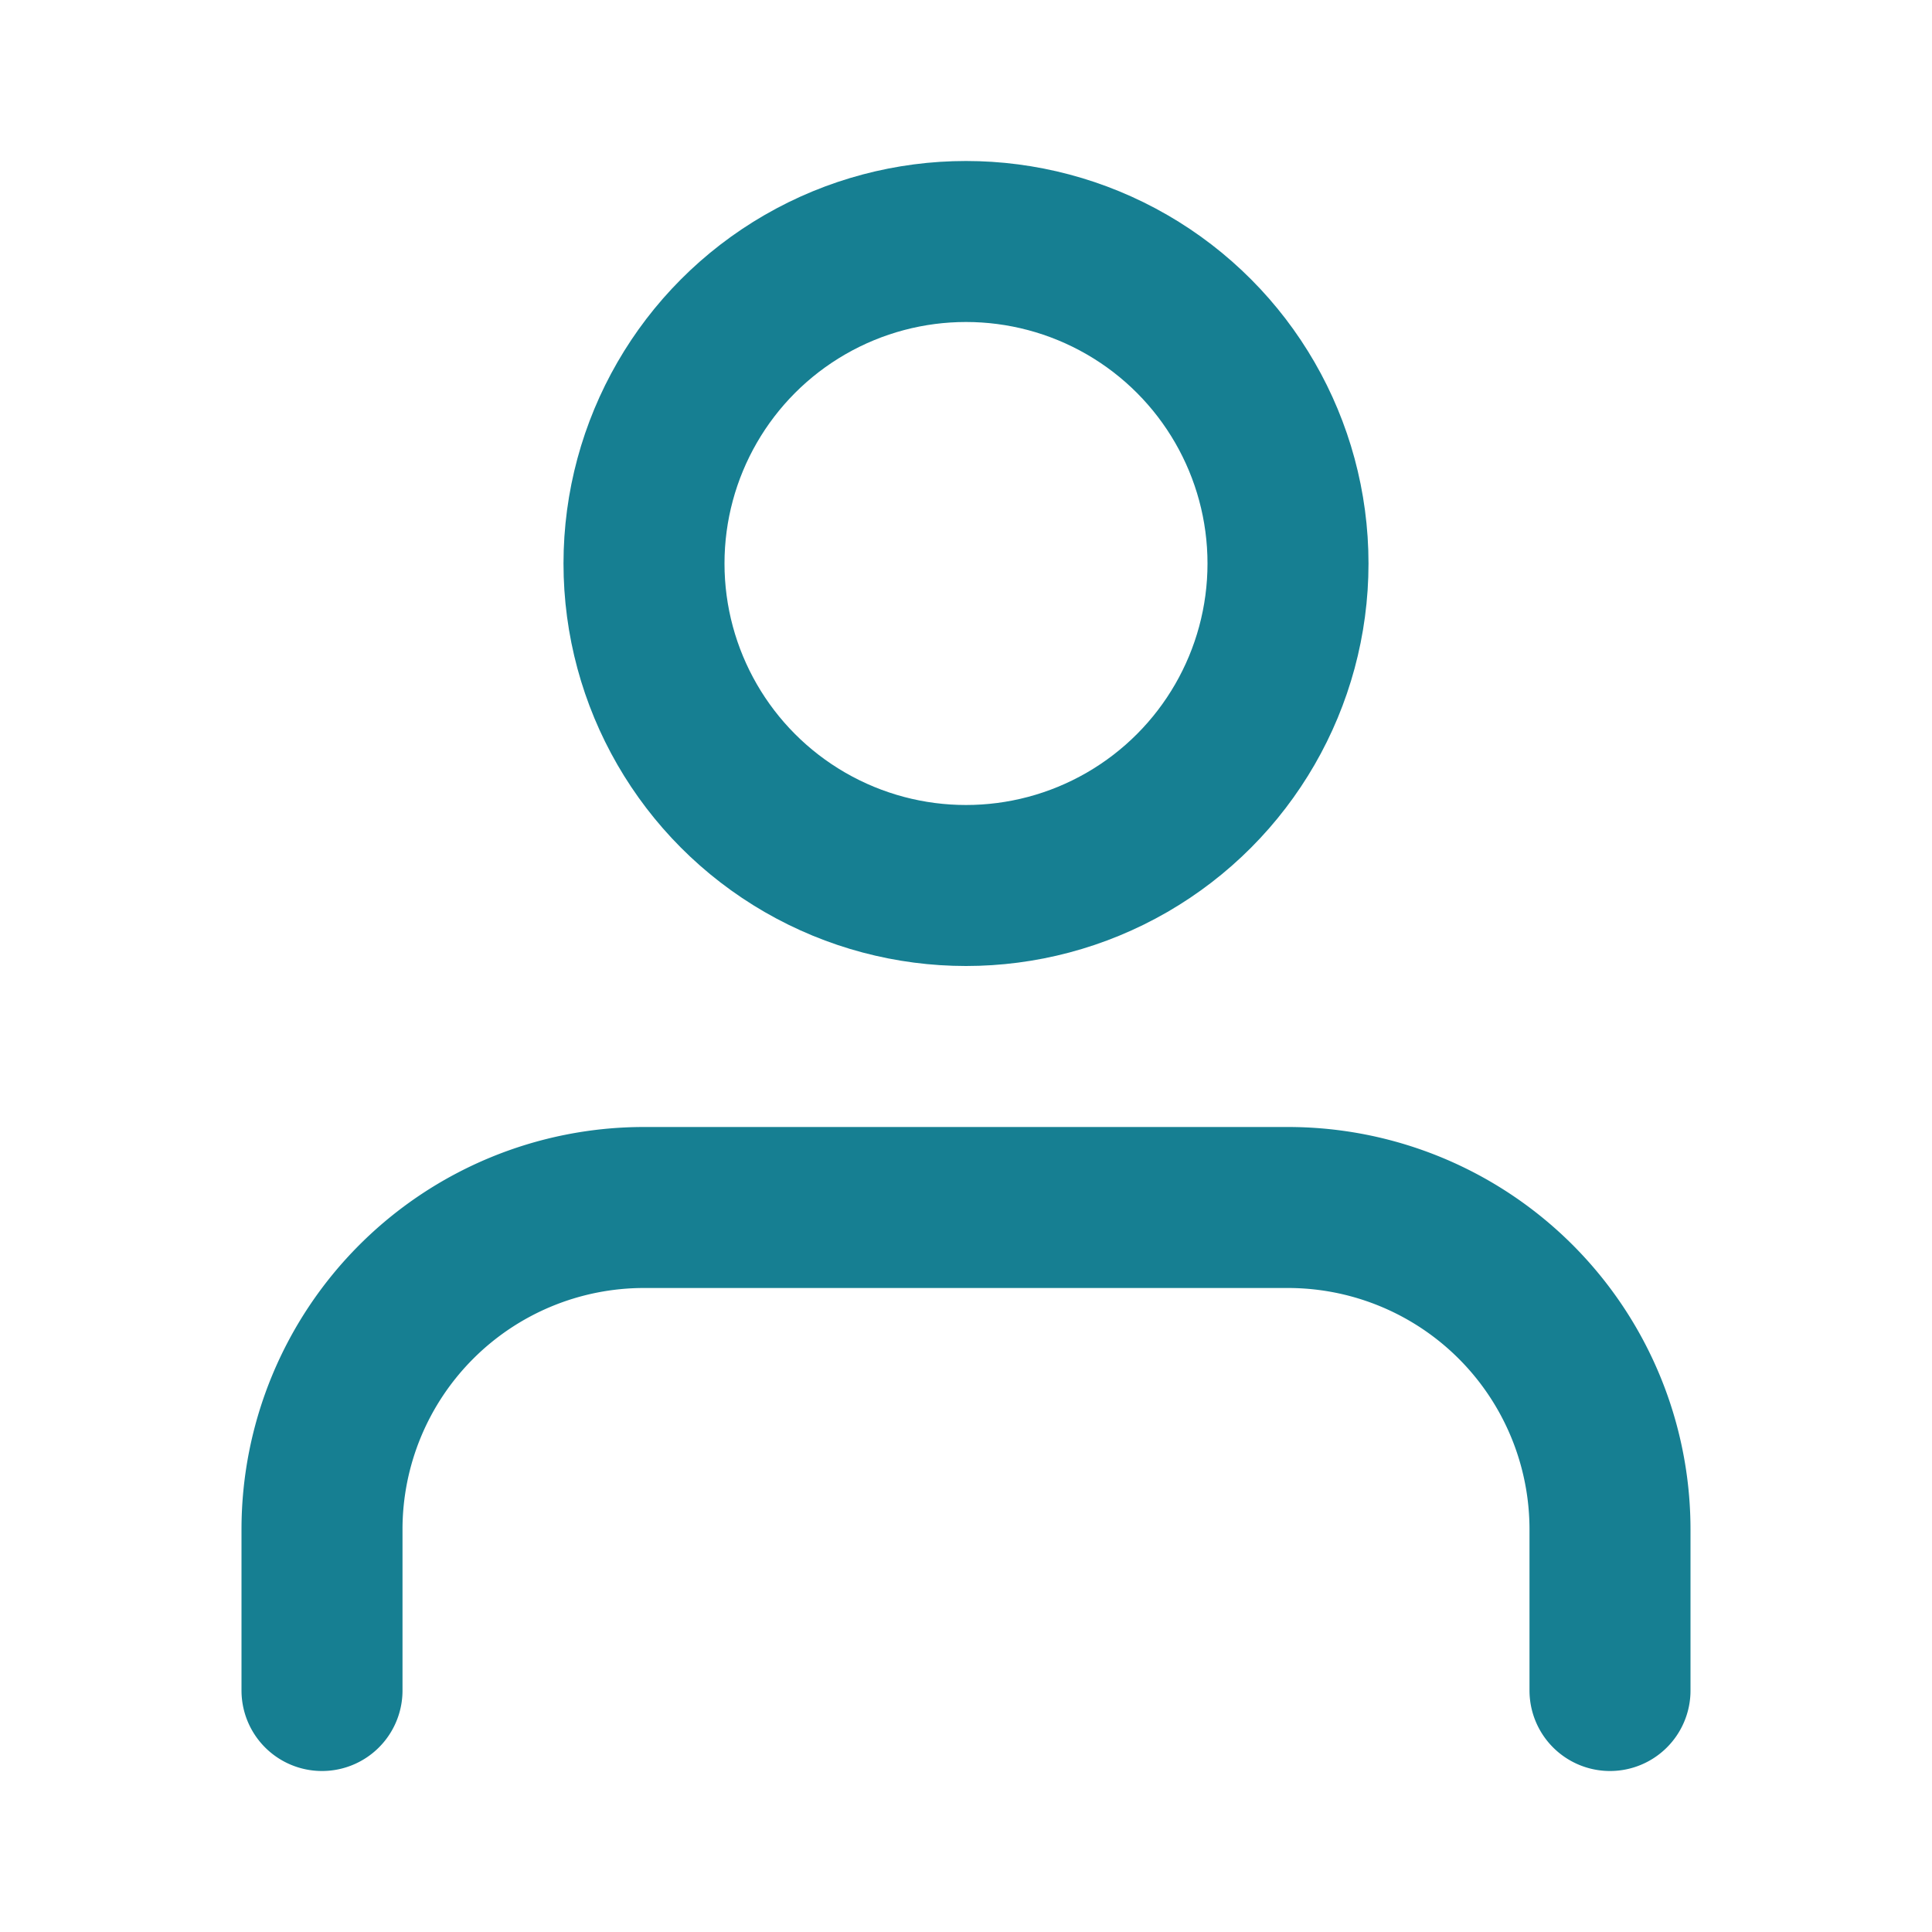 <svg xmlns="http://www.w3.org/2000/svg" width="24" height="24" viewBox="0 0 24 24" fill="none" stroke="#167f92" stroke-width="2" stroke-linecap="round" stroke-linejoin="round"><path d="M20 21v-2a4 4 0 0 0-4-4H8a4 4 0 0 0-4 4v2"></path><circle cx="12" cy="7" r="4"></circle></svg>